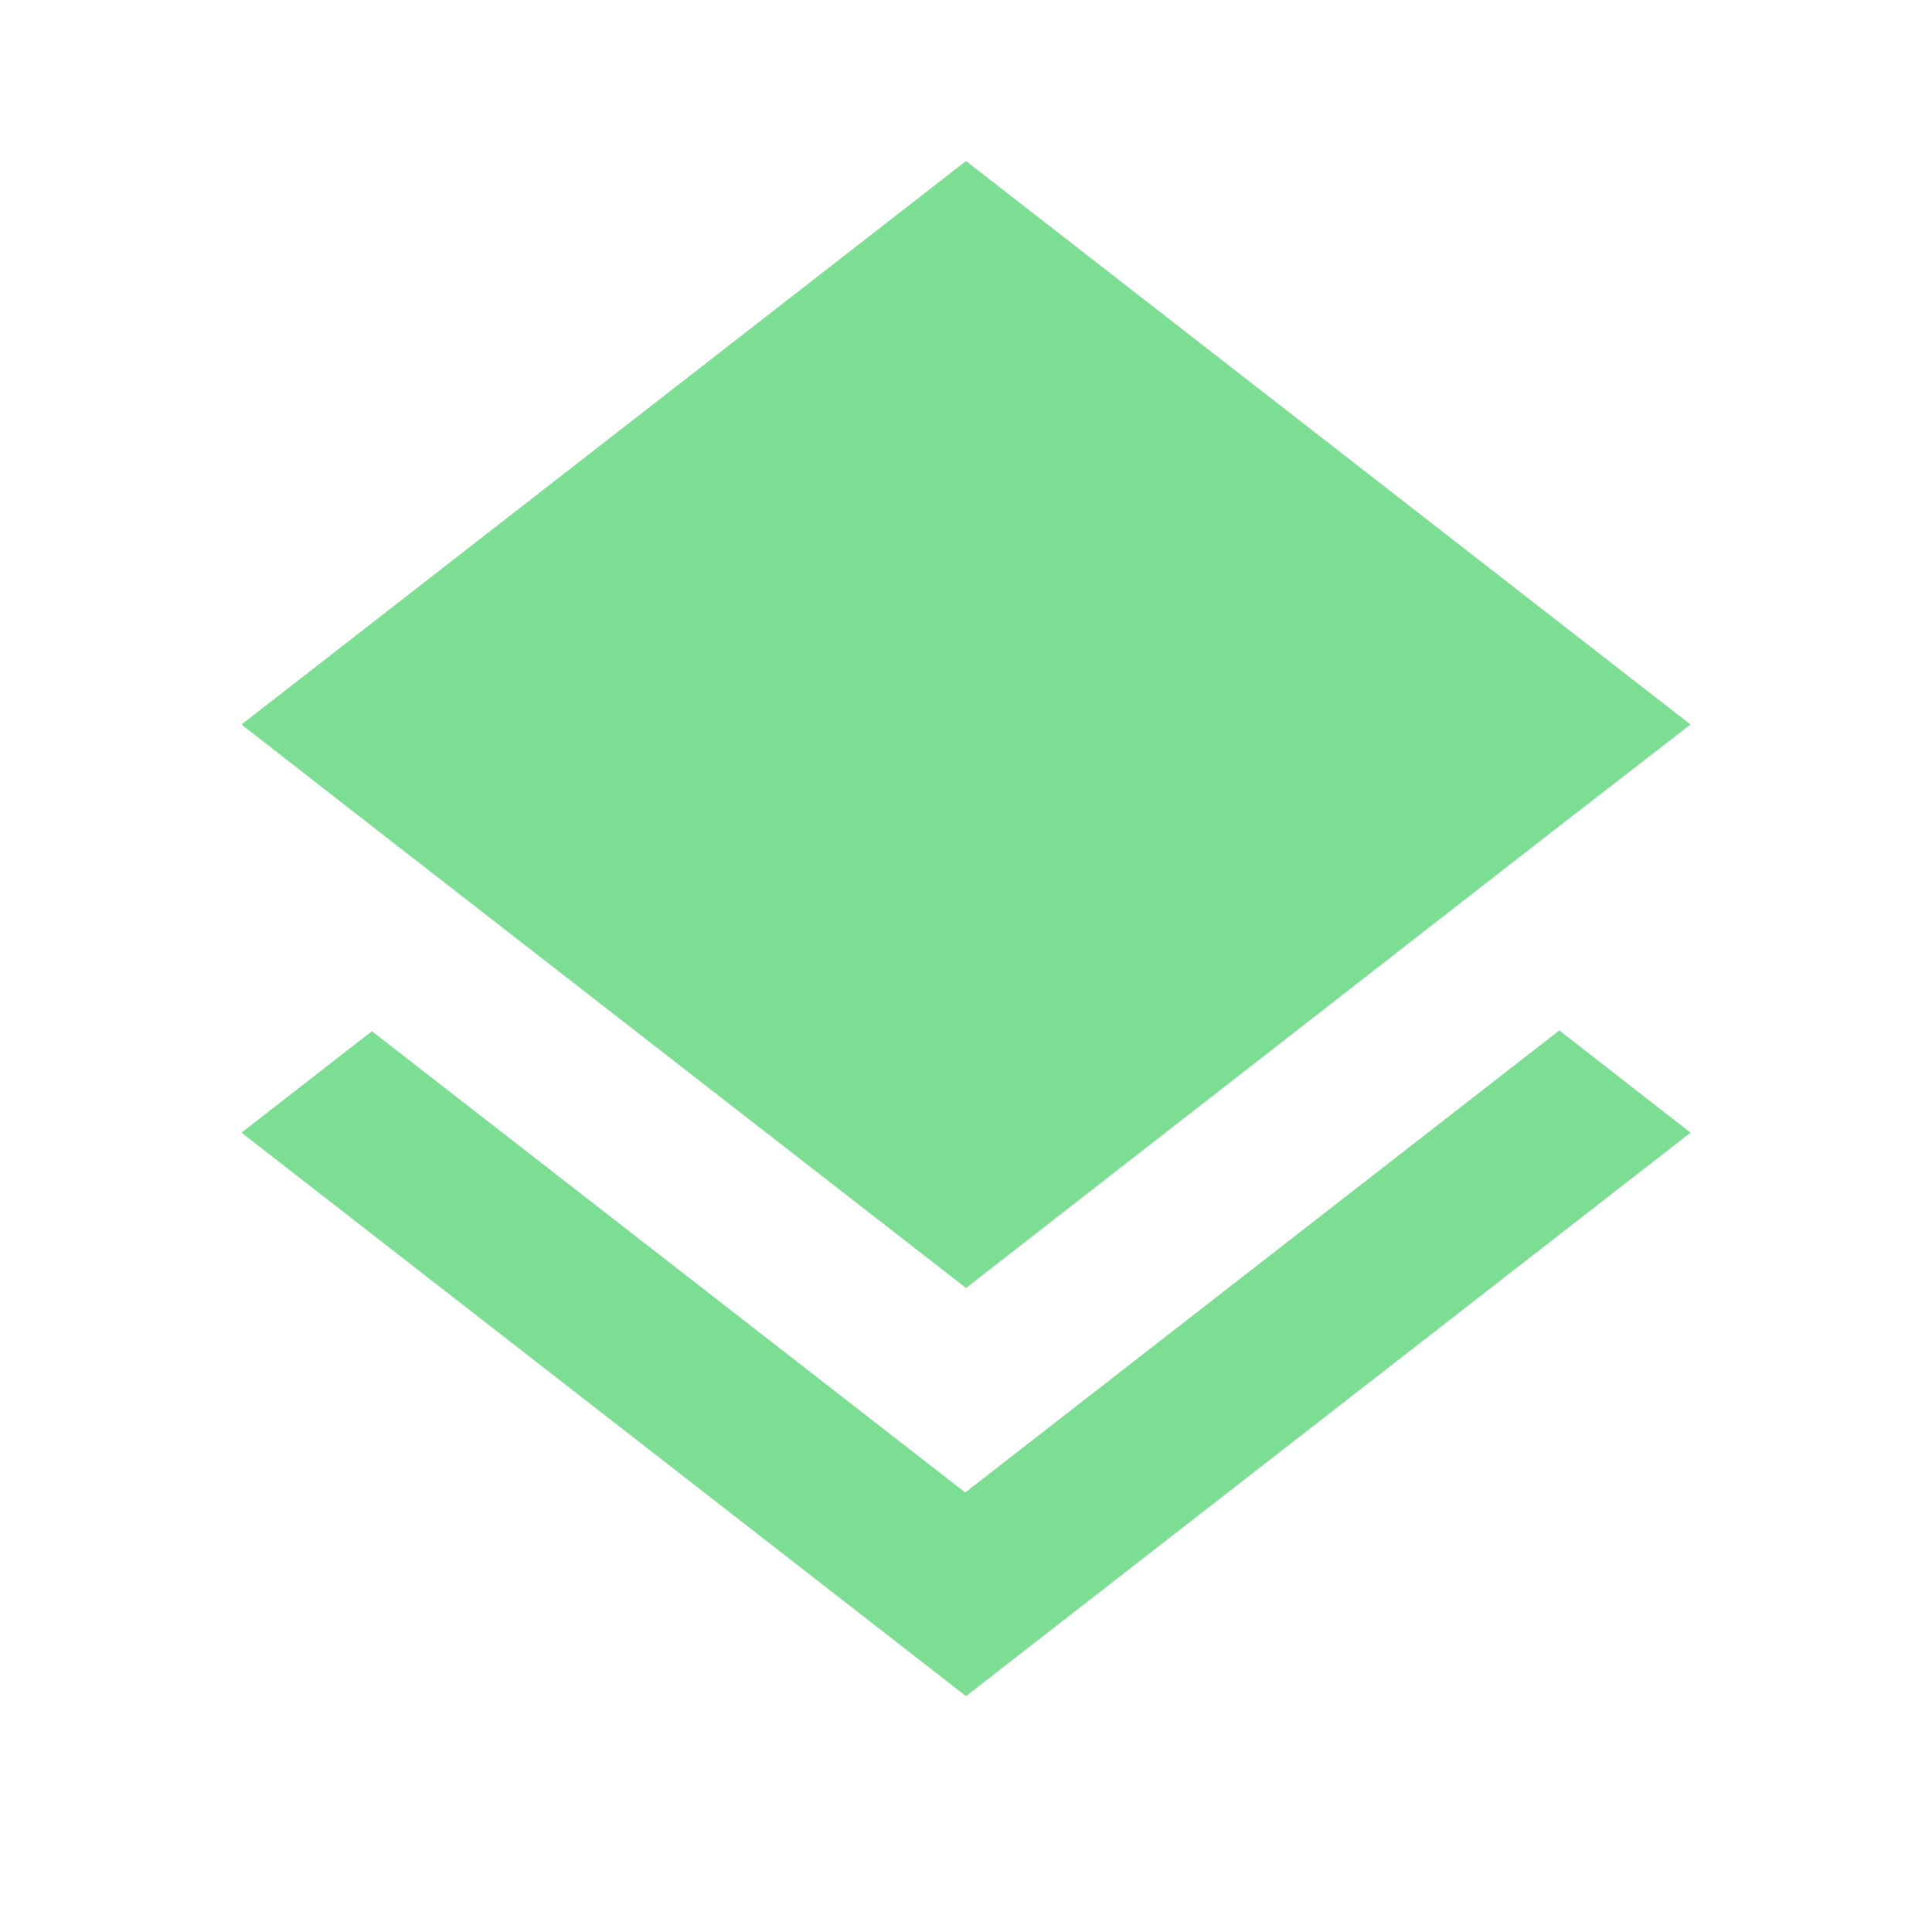 <svg width="20" height="20" viewBox="0 0 20 20" fill="none" xmlns="http://www.w3.org/2000/svg">
<g clip-path="url(#clip0_132_49)">
<path d="M9.992 15.45L3.85 10.675L2.5 11.725L10 17.558L17.5 11.725L16.142 10.667L9.992 15.45ZM10 13.333L16.133 8.558L17.5 7.5L10 1.667L2.5 7.5L3.858 8.558L10 13.333Z" fill="#7CDE93"/>
</g>
<defs>
<clipPath id="clip0_132_49">
<rect width="20" height="20" fill="white"/>
</clipPath>
</defs>
</svg>
